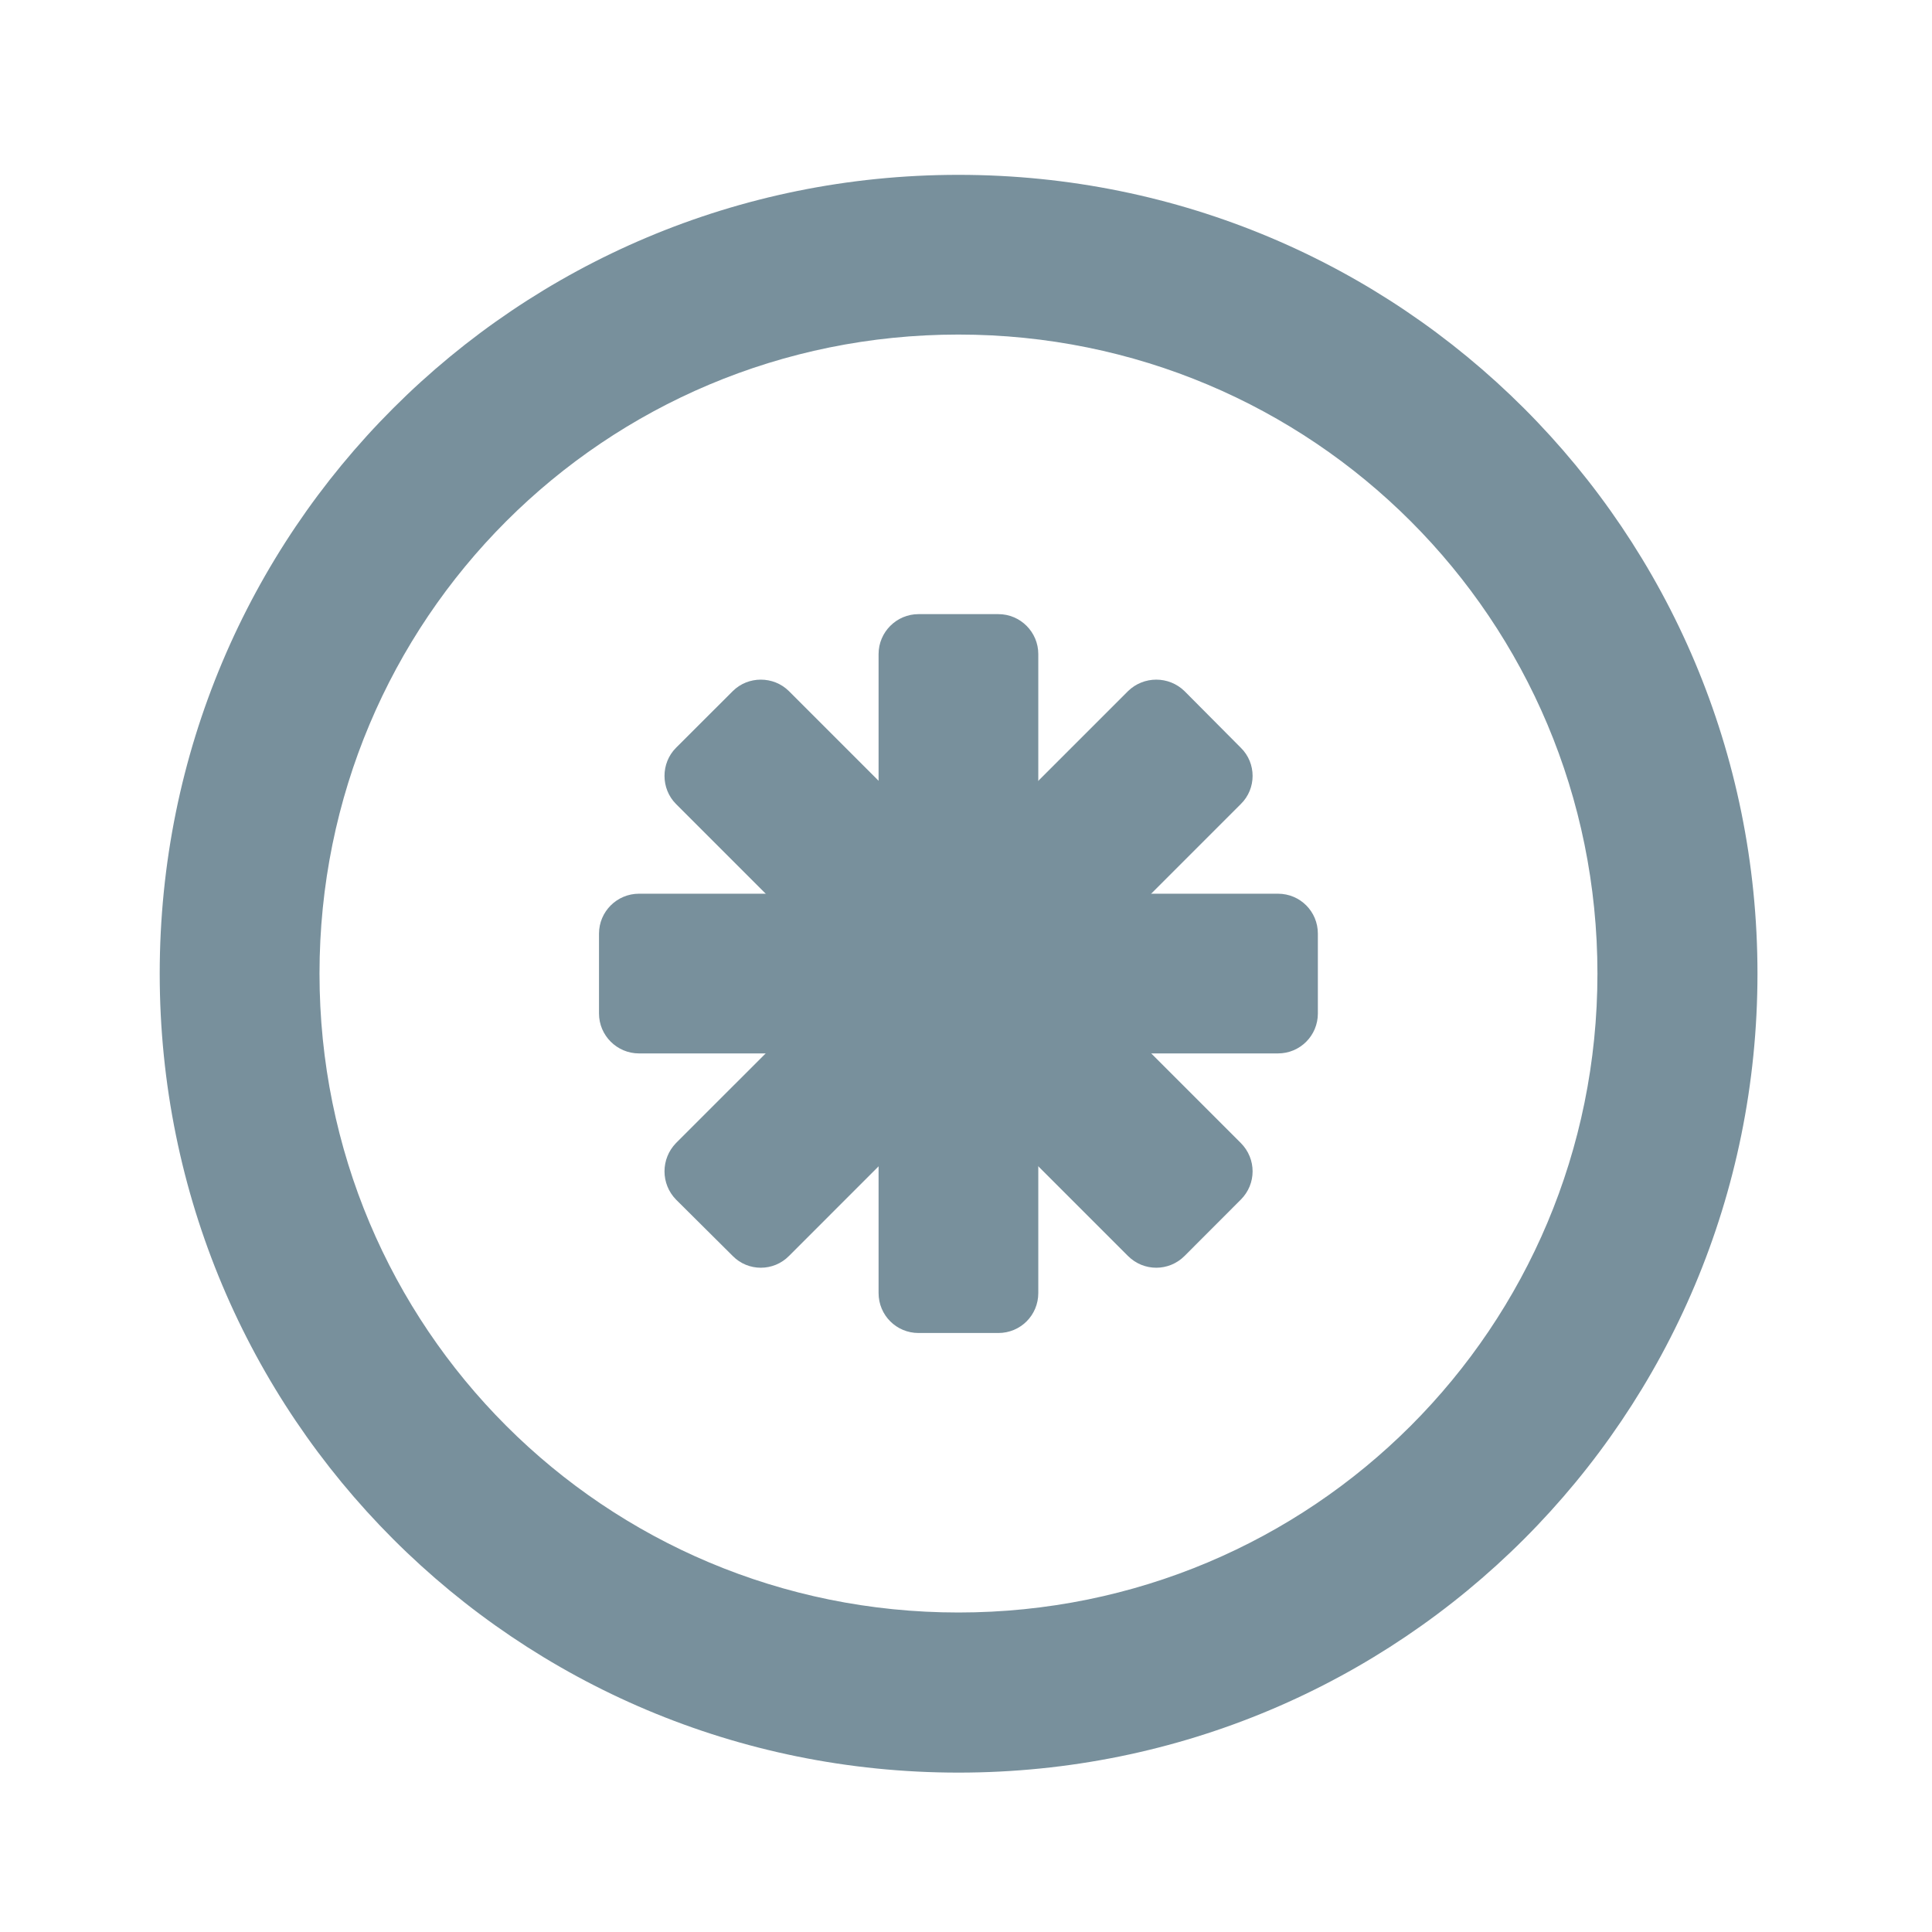 <?xml version="1.0" encoding="UTF-8"?>
<svg xmlns="http://www.w3.org/2000/svg" xmlns:xlink="http://www.w3.org/1999/xlink" width="24px" height="24px" viewBox="0 0 24 24" version="1.1">
<g id="surface1">
<path style=" stroke:none;fill-rule:nonzero;fill:rgb(47.059%,56.471%,61.176%);fill-opacity:1;" d="M 11.906 2.172 C 6.41 2.172 1.984 6.598 1.984 12.094 C 1.984 17.594 6.41 22.02 11.906 22.02 C 17.406 22.02 21.832 17.594 21.832 12.094 C 21.832 6.598 17.406 2.172 11.906 2.172 Z M 11.906 4.156 C 16.305 4.156 19.844 7.695 19.844 12.094 C 19.844 16.492 16.305 20.031 11.906 20.031 C 7.508 20.031 3.969 16.492 3.969 12.094 C 3.969 7.695 7.508 4.156 11.906 4.156 Z M 11.906 4.156 "/>
<path style=" stroke:none;fill-rule:nonzero;fill:rgb(47.059%,56.471%,61.176%);fill-opacity:1;" d="M 12.898 8.125 L 12.898 16.062 C 12.898 16.34 12.676 16.559 12.402 16.559 L 11.41 16.559 C 11.137 16.559 10.914 16.34 10.914 16.062 L 10.914 8.125 C 10.914 7.852 11.137 7.629 11.41 7.629 L 12.402 7.629 C 12.676 7.629 12.898 7.852 12.898 8.125 Z M 12.898 8.125 "/>
<path style=" stroke:none;fill-rule:nonzero;fill:rgb(47.059%,56.471%,61.176%);fill-opacity:1;" d="M 15.875 13.086 L 7.938 13.086 C 7.664 13.086 7.441 12.863 7.441 12.59 L 7.441 11.598 C 7.441 11.324 7.664 11.102 7.938 11.102 L 15.875 11.102 C 16.152 11.102 16.371 11.324 16.371 11.598 L 16.371 12.59 C 16.371 12.863 16.152 13.086 15.875 13.086 Z M 15.875 13.086 "/>
<path style=" stroke:none;fill-rule:nonzero;fill:rgb(47.059%,56.471%,61.176%);fill-opacity:1;" d="M 14.012 15.602 L 8.398 9.988 C 8.207 9.797 8.207 9.48 8.398 9.289 L 9.102 8.586 C 9.293 8.395 9.609 8.395 9.801 8.586 L 15.414 14.199 C 15.609 14.395 15.609 14.707 15.414 14.902 L 14.715 15.602 C 14.52 15.797 14.207 15.797 14.012 15.602 Z M 14.012 15.602 "/>
<path style=" stroke:none;fill-rule:nonzero;fill:rgb(47.059%,56.471%,61.176%);fill-opacity:1;" d="M 8.398 14.199 L 14.012 8.586 C 14.207 8.395 14.52 8.395 14.715 8.586 L 15.414 9.289 C 15.609 9.48 15.609 9.797 15.414 9.988 L 9.801 15.602 C 9.609 15.797 9.293 15.797 9.102 15.602 L 8.398 14.902 C 8.207 14.707 8.207 14.395 8.398 14.199 Z M 8.398 14.199 "/>
</g>
</svg>
